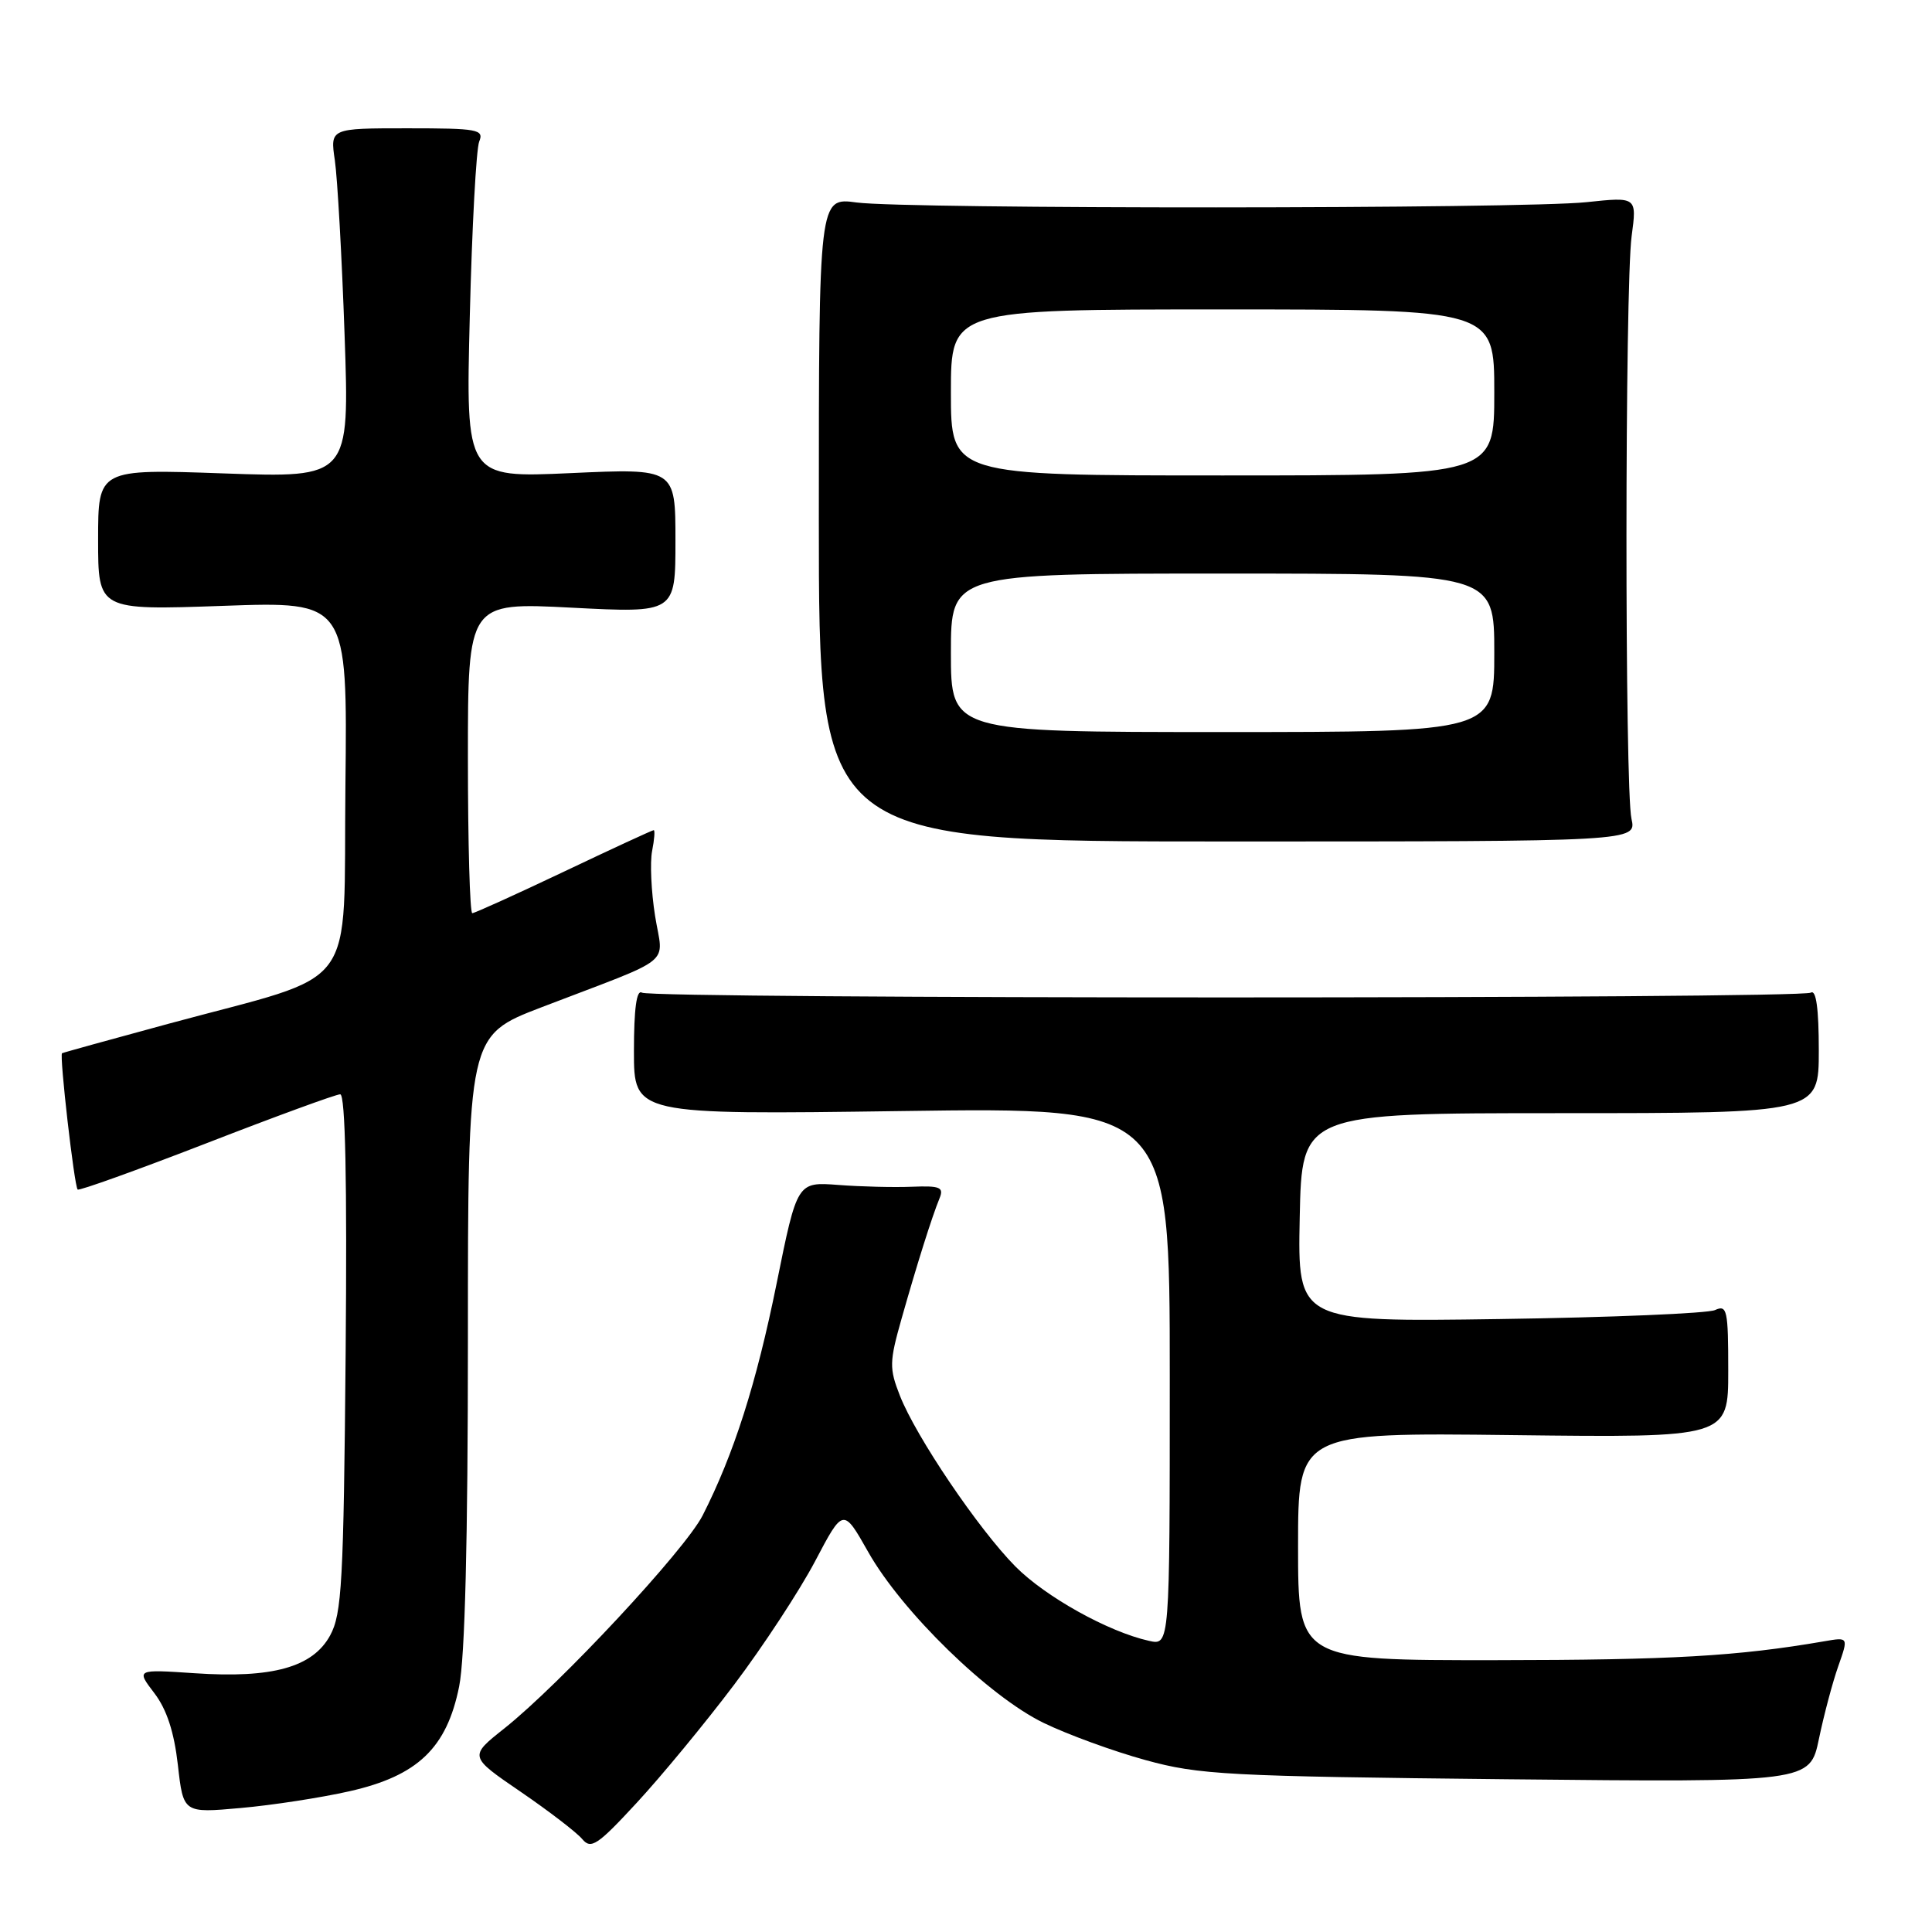 <?xml version="1.0" encoding="UTF-8" standalone="no"?>
<!DOCTYPE svg PUBLIC "-//W3C//DTD SVG 1.1//EN" "http://www.w3.org/Graphics/SVG/1.1/DTD/svg11.dtd" >
<svg xmlns="http://www.w3.org/2000/svg" xmlns:xlink="http://www.w3.org/1999/xlink" version="1.1" viewBox="0 0 256 256">
 <g >
 <path fill="currentColor"
d=" M 97.27 223.24 C 101.12 218.14 105.94 210.78 108.00 206.88 C 111.73 199.79 111.73 199.79 115.04 205.64 C 119.51 213.56 131.04 224.79 138.30 228.30 C 141.48 229.84 147.55 232.06 151.79 233.22 C 158.91 235.18 162.60 235.37 199.66 235.76 C 239.82 236.17 239.82 236.17 241.02 230.40 C 241.68 227.23 242.83 222.90 243.58 220.78 C 244.94 216.92 244.94 216.92 241.72 217.48 C 230.21 219.46 221.55 219.96 198.25 219.98 C 172.00 220.00 172.00 220.00 172.00 204.91 C 172.00 189.82 172.00 189.82 200.50 190.16 C 229.00 190.50 229.00 190.50 229.00 181.64 C 229.00 173.57 228.85 172.86 227.25 173.59 C 226.29 174.03 213.45 174.57 198.72 174.78 C 171.94 175.17 171.94 175.17 172.22 161.33 C 172.50 147.50 172.50 147.50 206.75 147.50 C 241.00 147.50 241.00 147.50 241.00 139.19 C 241.00 133.67 240.65 131.10 239.95 131.53 C 238.59 132.37 86.42 132.38 85.05 131.53 C 84.35 131.10 84.00 133.67 84.00 139.30 C 84.00 147.71 84.00 147.71 119.50 147.22 C 155.00 146.72 155.00 146.72 155.00 182.38 C 155.00 218.04 155.00 218.04 152.25 217.42 C 146.85 216.22 138.54 211.59 134.55 207.57 C 129.67 202.64 121.38 190.39 119.24 184.93 C 117.82 181.31 117.84 180.46 119.46 174.74 C 121.50 167.54 123.48 161.25 124.49 158.79 C 125.09 157.32 124.58 157.10 120.84 157.25 C 118.45 157.35 114.05 157.24 111.07 157.01 C 105.63 156.60 105.63 156.60 102.91 170.05 C 100.22 183.35 97.23 192.70 93.10 200.81 C 90.76 205.39 74.23 223.14 66.82 229.03 C 62.14 232.74 62.14 232.74 68.99 237.42 C 72.76 240.00 76.43 242.82 77.15 243.69 C 78.31 245.08 79.17 244.51 84.37 238.88 C 87.62 235.37 93.43 228.33 97.27 223.24 Z  M 46.31 237.35 C 55.34 235.31 59.20 231.63 60.84 223.46 C 61.61 219.63 62.00 204.06 62.00 177.44 C 62.00 137.21 62.00 137.21 71.75 133.47 C 89.74 126.57 87.87 128.08 86.80 121.36 C 86.29 118.14 86.11 114.26 86.41 112.75 C 86.71 111.24 86.80 110.00 86.62 110.00 C 86.44 110.00 81.09 112.47 74.72 115.50 C 68.36 118.52 62.89 121.00 62.58 121.00 C 62.26 121.00 62.00 111.73 62.00 100.41 C 62.00 79.81 62.00 79.81 75.75 80.52 C 89.50 81.23 89.50 81.23 89.50 71.65 C 89.50 62.06 89.50 62.06 75.61 62.69 C 61.71 63.32 61.71 63.32 62.25 41.91 C 62.54 30.14 63.10 19.71 63.50 18.75 C 64.15 17.15 63.33 17.00 53.98 17.00 C 43.74 17.00 43.74 17.00 44.37 21.25 C 44.71 23.59 45.30 34.01 45.66 44.41 C 46.32 63.32 46.32 63.32 29.66 62.73 C 13.00 62.14 13.00 62.14 13.00 71.50 C 13.00 80.86 13.00 80.86 29.52 80.28 C 46.04 79.69 46.04 79.69 45.77 104.07 C 45.46 132.09 47.97 128.70 22.34 135.65 C 14.73 137.71 8.38 139.47 8.22 139.56 C 7.85 139.77 9.84 157.18 10.29 157.62 C 10.48 157.81 18.16 155.05 27.35 151.49 C 36.54 147.92 44.52 145.00 45.08 145.00 C 45.76 145.00 46.00 156.42 45.80 179.25 C 45.53 209.68 45.30 213.86 43.74 216.71 C 41.44 220.92 36.10 222.41 25.77 221.71 C 18.04 221.19 18.04 221.19 20.45 224.35 C 22.10 226.51 23.07 229.50 23.57 233.87 C 24.29 240.25 24.29 240.25 31.89 239.57 C 36.08 239.20 42.56 238.20 46.31 237.35 Z  M 216.18 108.50 C 215.28 104.53 215.30 37.98 216.20 31.29 C 216.90 26.08 216.90 26.08 210.20 26.79 C 201.67 27.69 120.15 27.72 113.50 26.83 C 108.50 26.15 108.50 26.15 108.50 68.83 C 108.50 111.50 108.50 111.50 162.68 111.50 C 216.85 111.50 216.85 111.50 216.18 108.50 Z  M 126.00 86.50 C 126.00 76.00 126.00 76.00 162.00 76.00 C 198.00 76.00 198.00 76.00 198.00 86.50 C 198.00 97.00 198.00 97.00 162.00 97.00 C 126.00 97.00 126.00 97.00 126.00 86.50 Z  M 126.00 52.00 C 126.00 41.00 126.00 41.00 162.00 41.00 C 198.00 41.00 198.00 41.00 198.00 52.00 C 198.00 63.00 198.00 63.00 162.00 63.00 C 126.00 63.00 126.00 63.00 126.00 52.00 Z "/>
</g>
</svg>